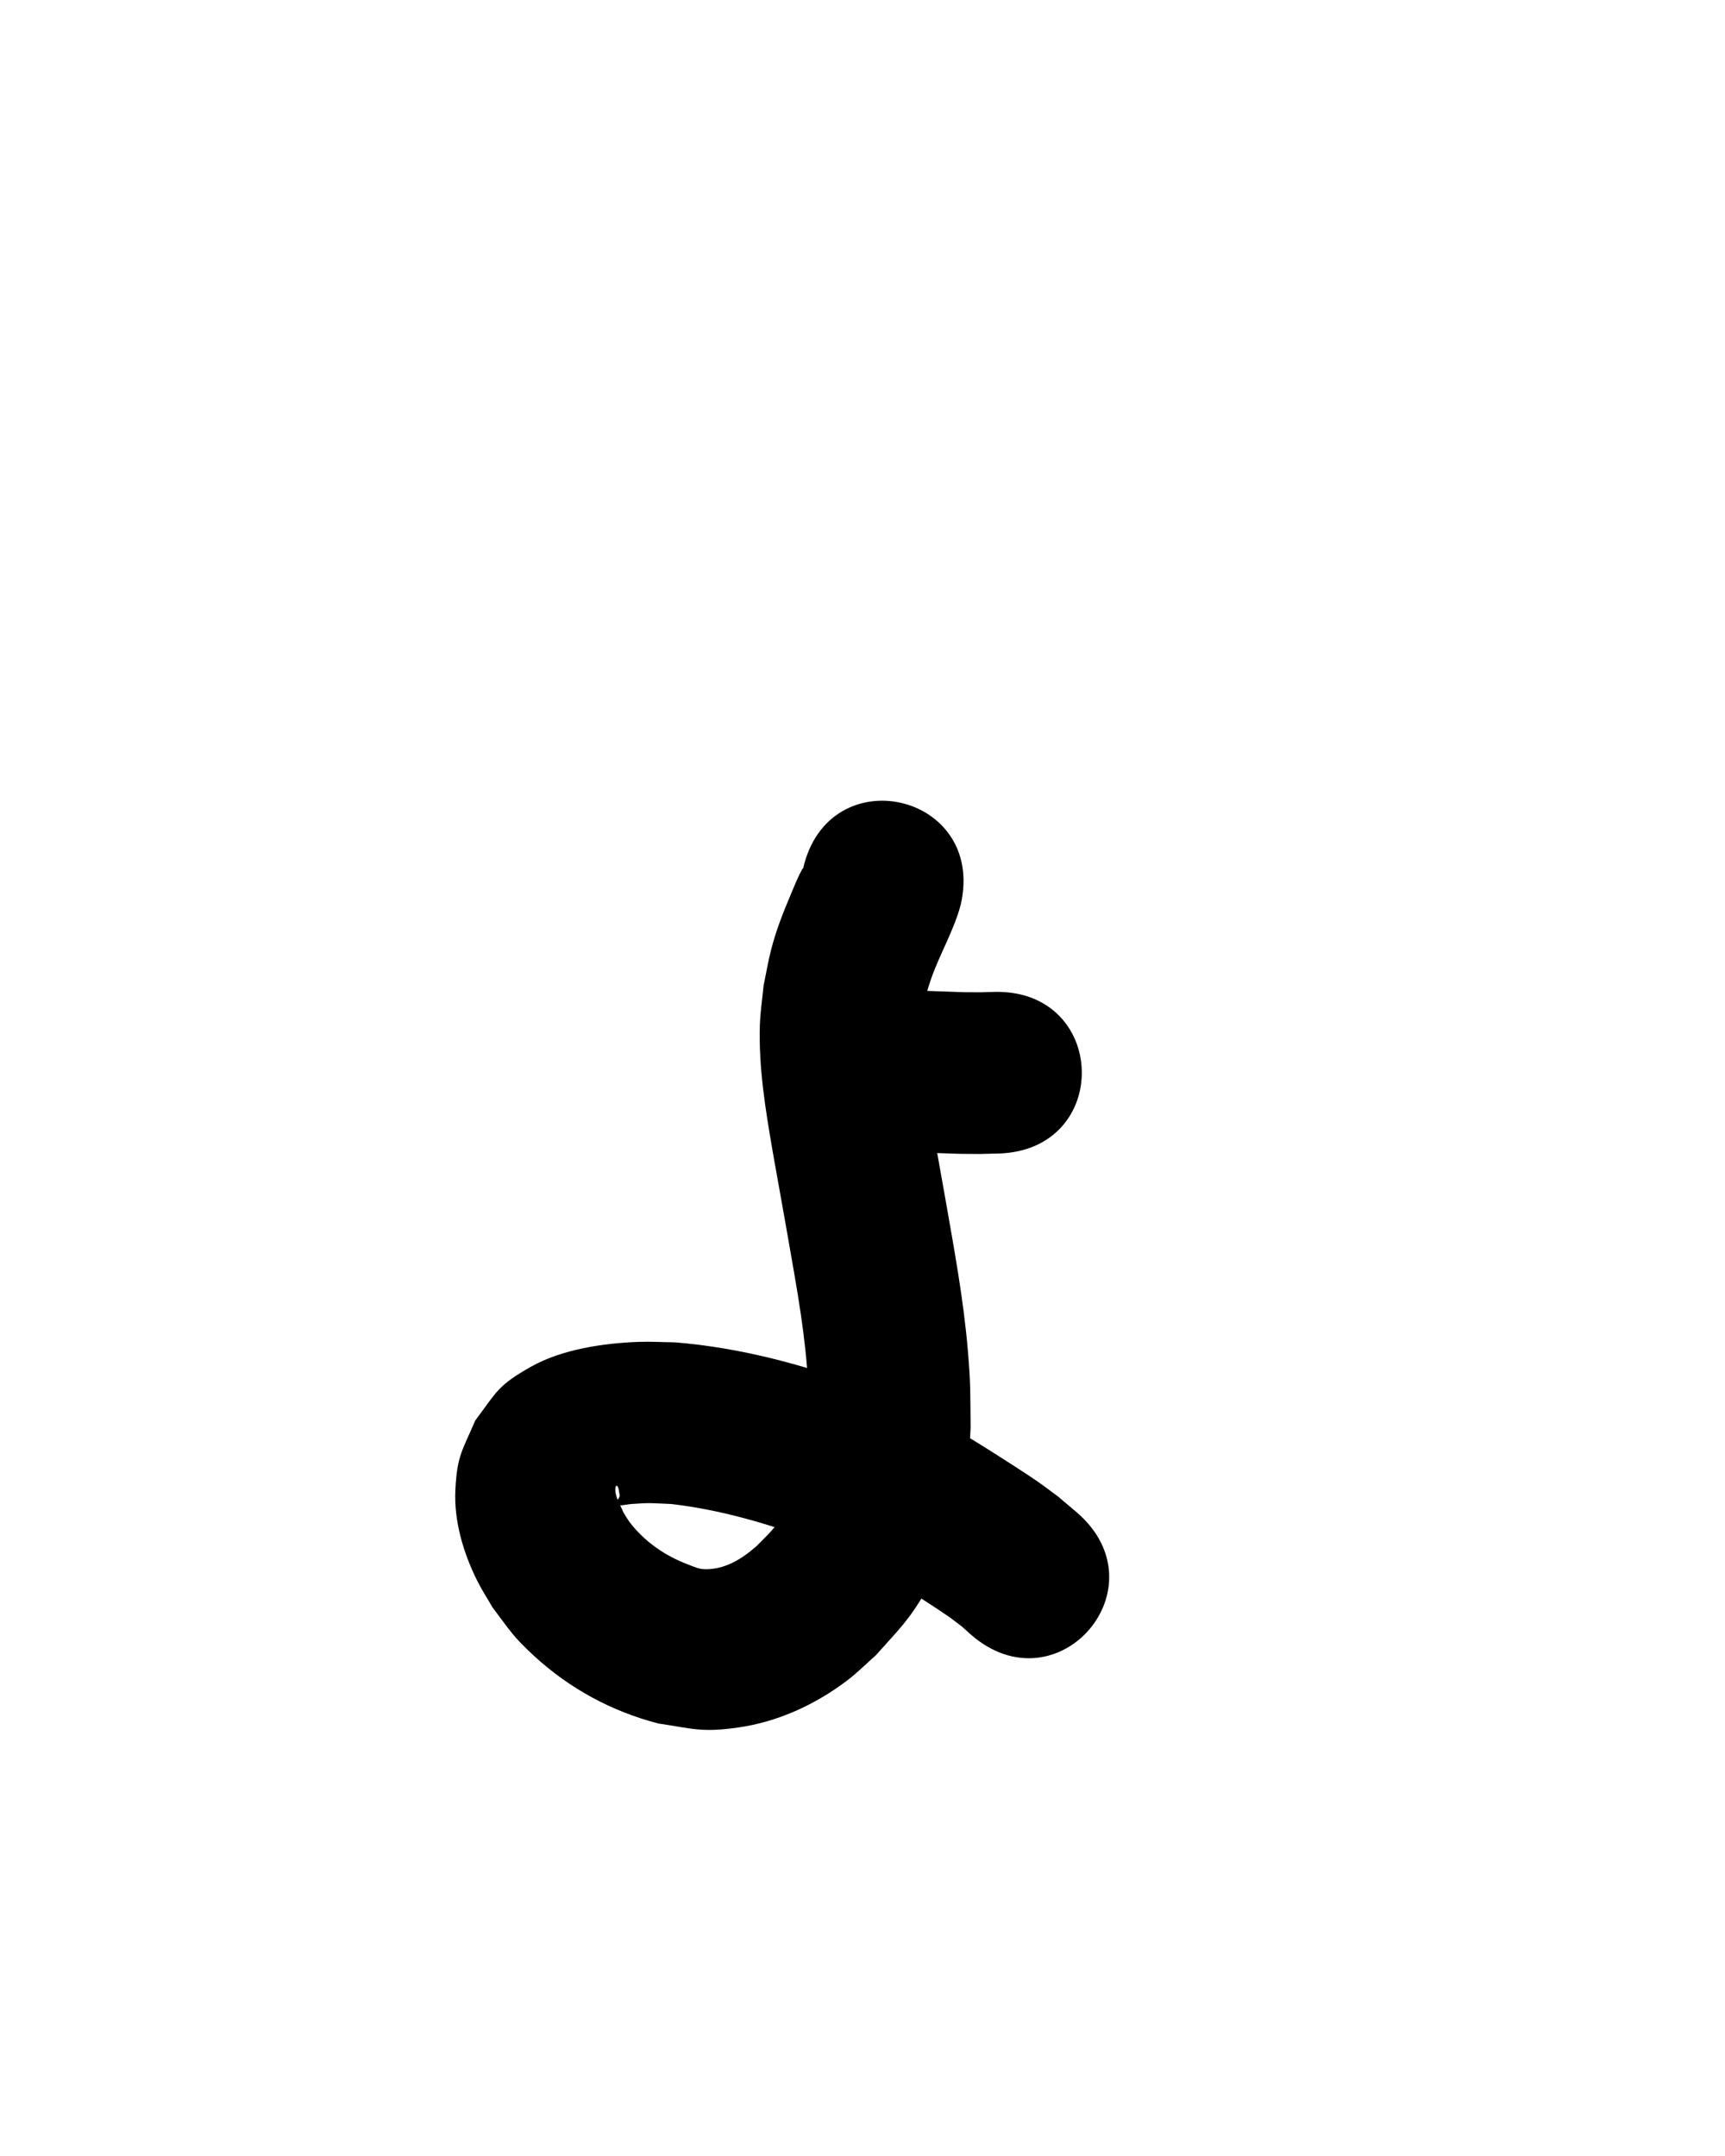 <?xml version="1.0" ?>
<svg xmlns="http://www.w3.org/2000/svg" width="800" height="1000">
<path d="m 412.274,534 c 10.904,0.4 21.806,0.84 32.712,1.171 12.087,0.1 6.11,0.149 17.93,-0.133 53.015,-1.392 51.046,-76.366 -1.968,-74.974 v 0 c -8.737,0.259 -4.172,0.197 -13.695,0.142 -11.662,-0.352 -23.318,-0.882 -34.98,-1.206 -53.033,0 -53.033,75 0,75 z"/>
<path d="m 372.448,402.88 c -0.112,0.04 -0.28,0.016 -0.337,0.121 -2.129,3.895 -3.772,8.039 -5.489,12.132 -3.601,8.586 -6.576,16.04 -8.951,25.166 -1.435,5.515 -2.35,11.152 -3.525,16.728 -0.581,6.145 -1.548,12.265 -1.742,18.435 -0.62,19.719 2.602,39.119 5.907,58.465 0.688,4.027 5.493,30.84 6.227,34.945 3.738,21.716 7.973,43.407 9.735,65.403 1.038,12.964 0.809,15.518 0.862,28.394 -0.31,4.217 -0.308,8.468 -0.929,12.65 -1.412,9.518 -5.851,19.564 -11.047,27.6 -4.109,6.355 -7.023,8.8 -12.265,14.161 -6.709,5.931 -14.616,10.912 -23.914,10.752 -2.965,-0.051 -5.022,-1.106 -7.721,-2.134 -10.685,-3.979 -20.274,-10.552 -27.23,-19.672 -1.095,-1.436 -1.951,-3.041 -2.926,-4.561 -1.417,-3.544 -4.212,-7.546 -3.675,-11.618 0.045,-0.339 0.464,-0.924 0.735,-0.715 0.725,0.558 0.968,2.926 1.097,3.716 0.784,2.094 -2.049,3.29 -1.955,5.112 0.034,0.649 1.276,0.346 1.925,0.313 1.956,-0.098 3.88,-0.553 5.832,-0.7 8.592,-0.647 9.286,-0.342 18.288,0.02 22.512,2.626 44.454,8.985 65.651,16.877 4.173,1.554 8.261,3.325 12.392,4.987 3.484,1.726 7.03,3.335 10.453,5.179 5.858,3.157 15.31,9.096 20.825,12.581 4.307,2.721 14.647,9.336 19.118,12.471 2.165,1.519 4.23,3.175 6.345,4.762 1.431,1.284 2.863,2.568 4.294,3.852 40.12,34.682 89.168,-22.056 49.048,-56.739 v 0 c -2.897,-2.458 -5.794,-4.915 -8.691,-7.373 -3.154,-2.317 -6.254,-4.709 -9.462,-6.951 -4.807,-3.359 -16.422,-10.805 -21.104,-13.748 -8.797,-5.529 -18.445,-11.542 -27.639,-16.335 -5.048,-2.631 -10.272,-4.91 -15.408,-7.366 -5.25,-2.078 -10.452,-4.28 -15.749,-6.234 -28.457,-10.497 -58.033,-18.506 -88.344,-20.945 -5.646,-0.074 -11.296,-0.425 -16.939,-0.222 -16.111,0.58 -35.461,3.423 -49.717,11.435 -15.814,8.888 -16.005,11.73 -26.019,25.033 -6.044,14.129 -8.456,16.365 -9.216,32.215 -0.692,14.43 3.678,29.098 10.02,41.892 2.126,4.288 4.754,8.308 7.131,12.463 8.118,10.754 9.509,13.608 19.533,22.796 16.383,15.016 35.89,25.586 57.397,31.158 16.436,2.472 20.179,4.247 36.879,1.9 18.504,-2.601 35.851,-10.579 50.675,-21.785 4.731,-3.577 8.91,-7.831 13.365,-11.746 11.27,-12.702 14.949,-15.624 23.691,-30.578 10.226,-17.492 16.6,-36.888 19.166,-56.953 0.768,-6.003 0.725,-12.081 1.087,-18.122 -0.169,-16.327 0.099,-19.351 -1.272,-35.672 -1.997,-23.787 -6.391,-47.275 -10.495,-70.761 -0.76,-4.251 -5.296,-29.57 -6.071,-34.042 -2.281,-13.168 -5.037,-26.663 -5.137,-40.094 -0.025,-3.317 0.373,-6.624 0.56,-9.936 1.479,-8.475 1.296,-9.47 4.089,-17.534 4.073,-11.758 10.649,-22.525 13.79,-34.624 11.706,-51.725 -61.444,-68.28 -73.15,-16.555 z"/>
</svg>
